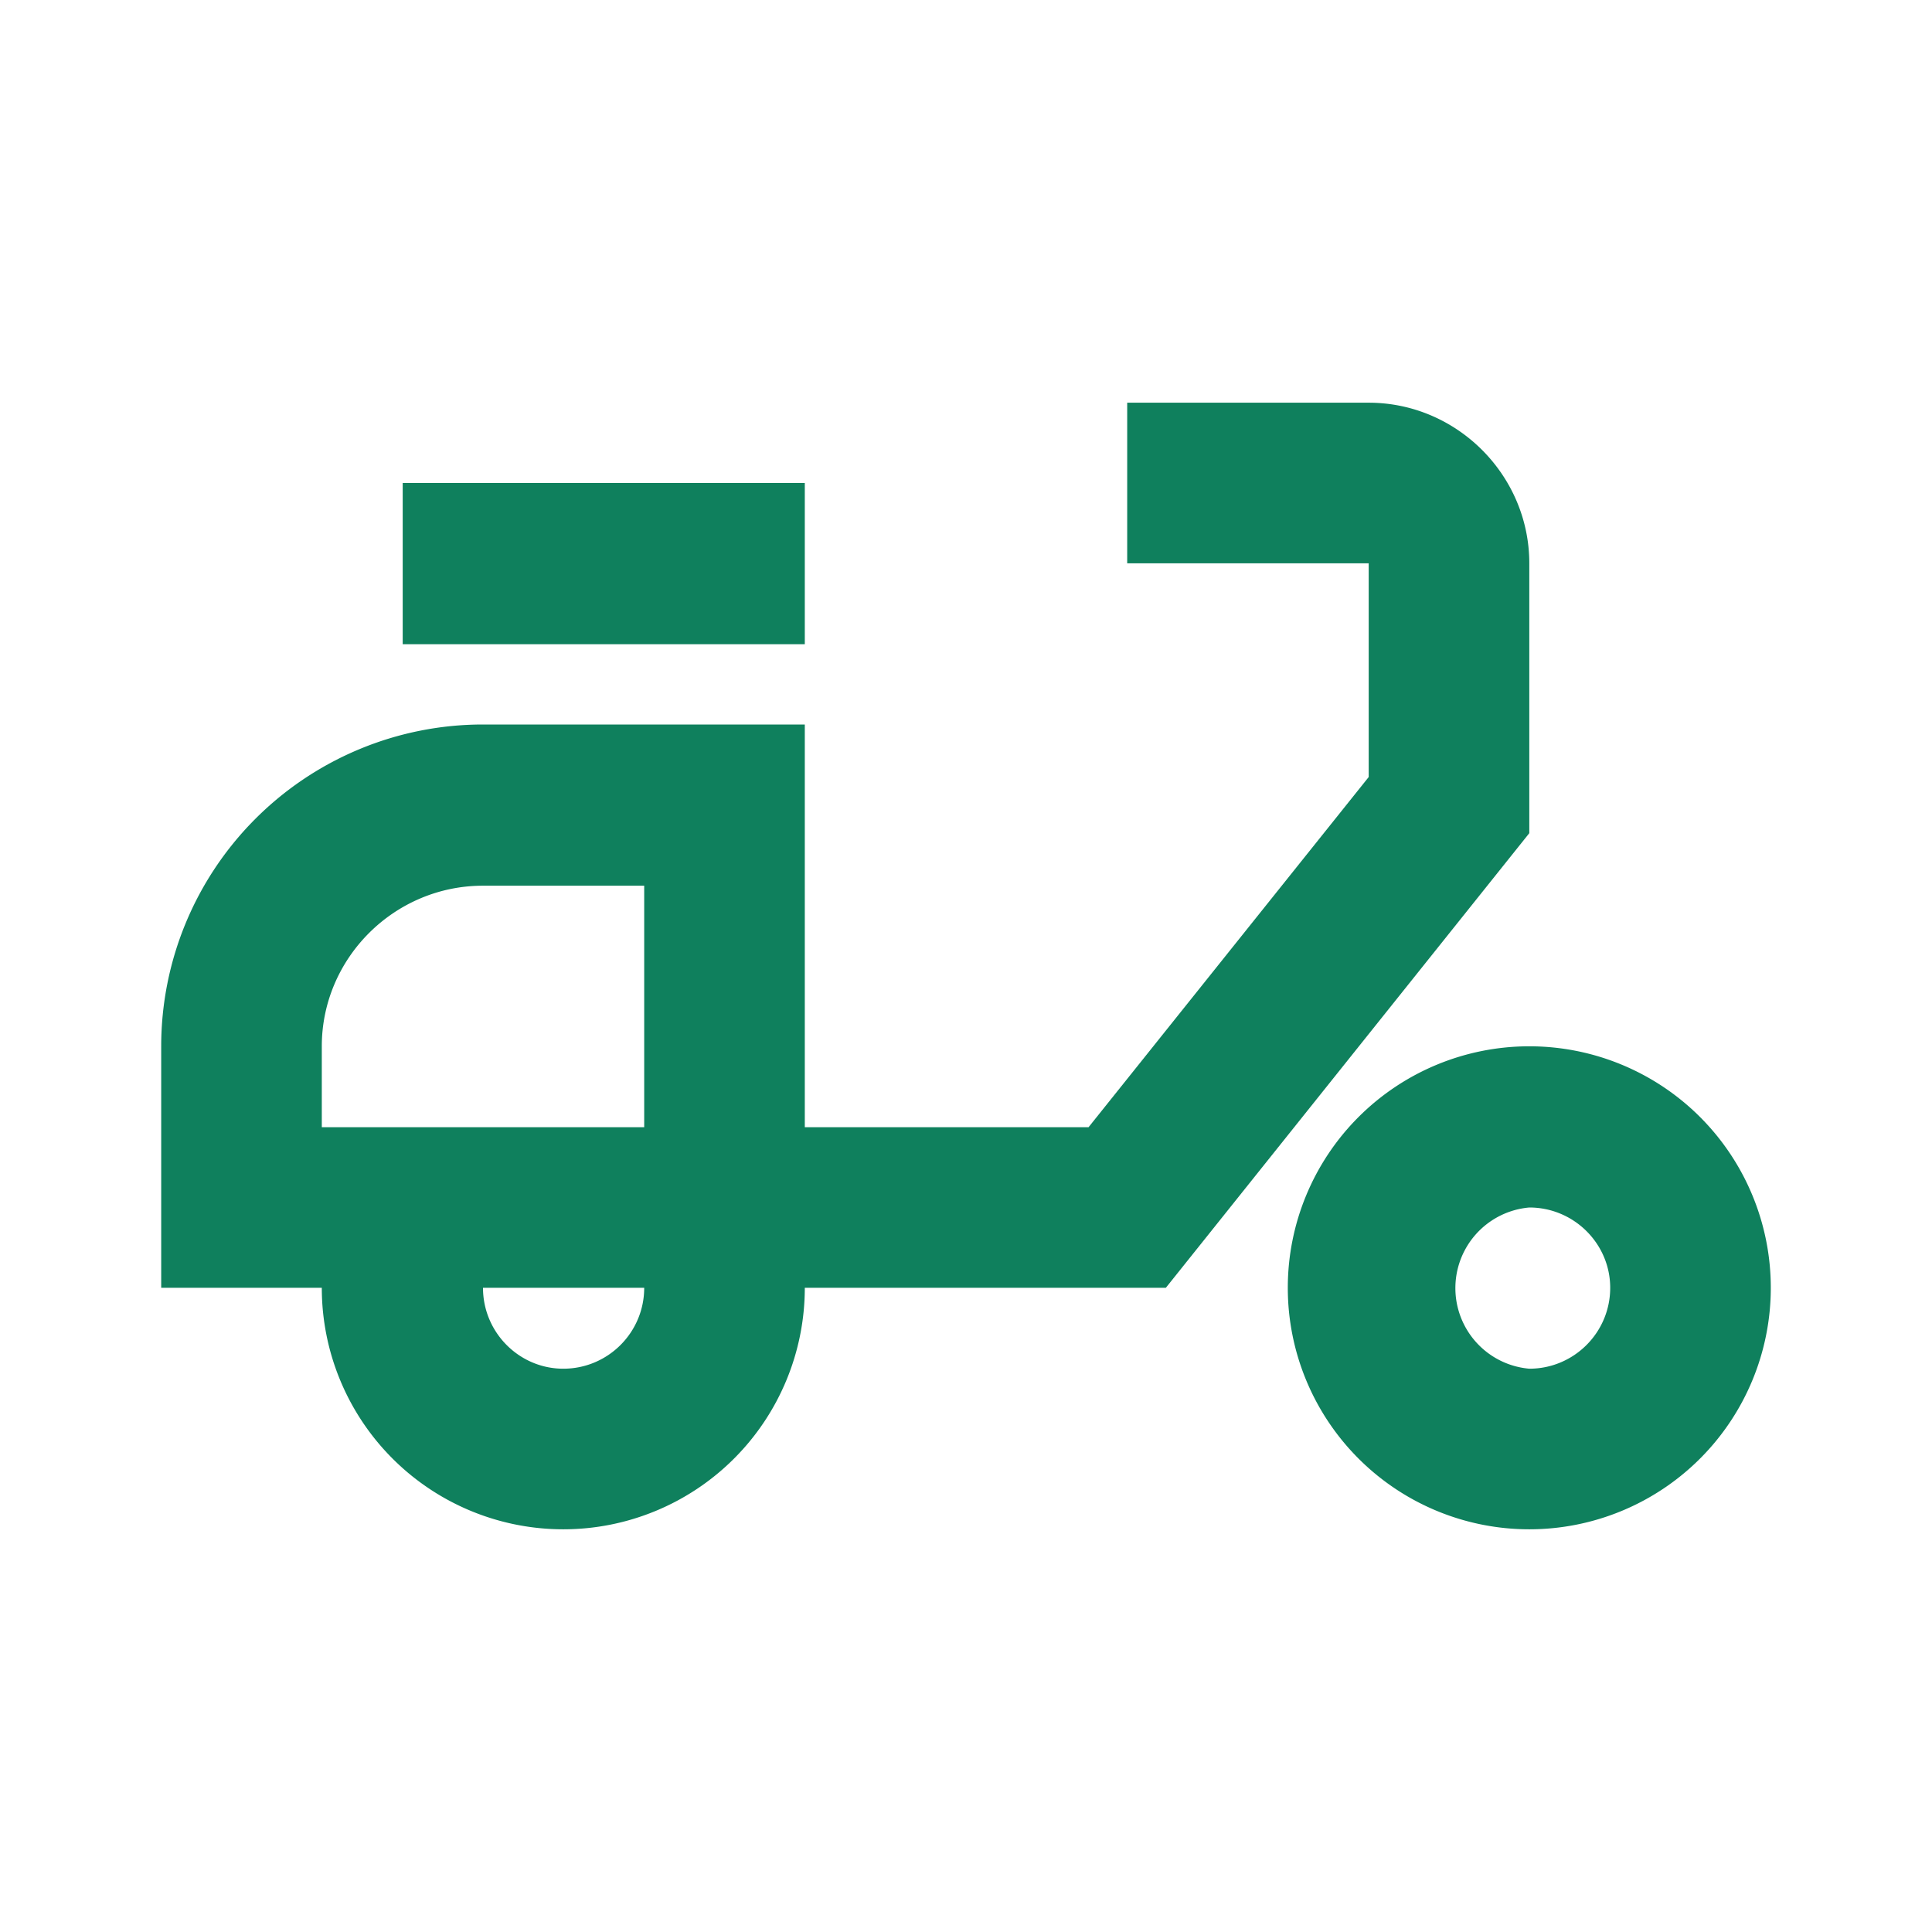 <svg xmlns="http://www.w3.org/2000/svg" width="32" height="32" fill="none"><path fill="#0F805D" d="M25.33 9.33c0-1.46-1.2-2.66-2.66-2.66h-4v2.66h4v3.54l-4.64 5.8h-4.7V12H8a5.33 5.33 0 0 0-5.33 5.33v4h2.66a4 4 0 1 0 8 0h5.98l6.02-7.53V9.33Zm-20 9.34v-1.34c0-1.46 1.2-2.66 2.67-2.66h2.67v4H5.33Zm4 4c-.73 0-1.33-.6-1.33-1.34h2.67c0 .74-.6 1.34-1.34 1.34Z"/><path fill="#0F805D" d="M6.67 8h6.66v2.67H6.67V8Zm18.66 9.33a4 4 0 1 0 0 8 4 4 0 0 0 0-8Zm0 5.34a1.34 1.34 0 0 1 0-2.67c.74 0 1.34.6 1.34 1.33 0 .74-.6 1.34-1.34 1.34Z"/></svg>